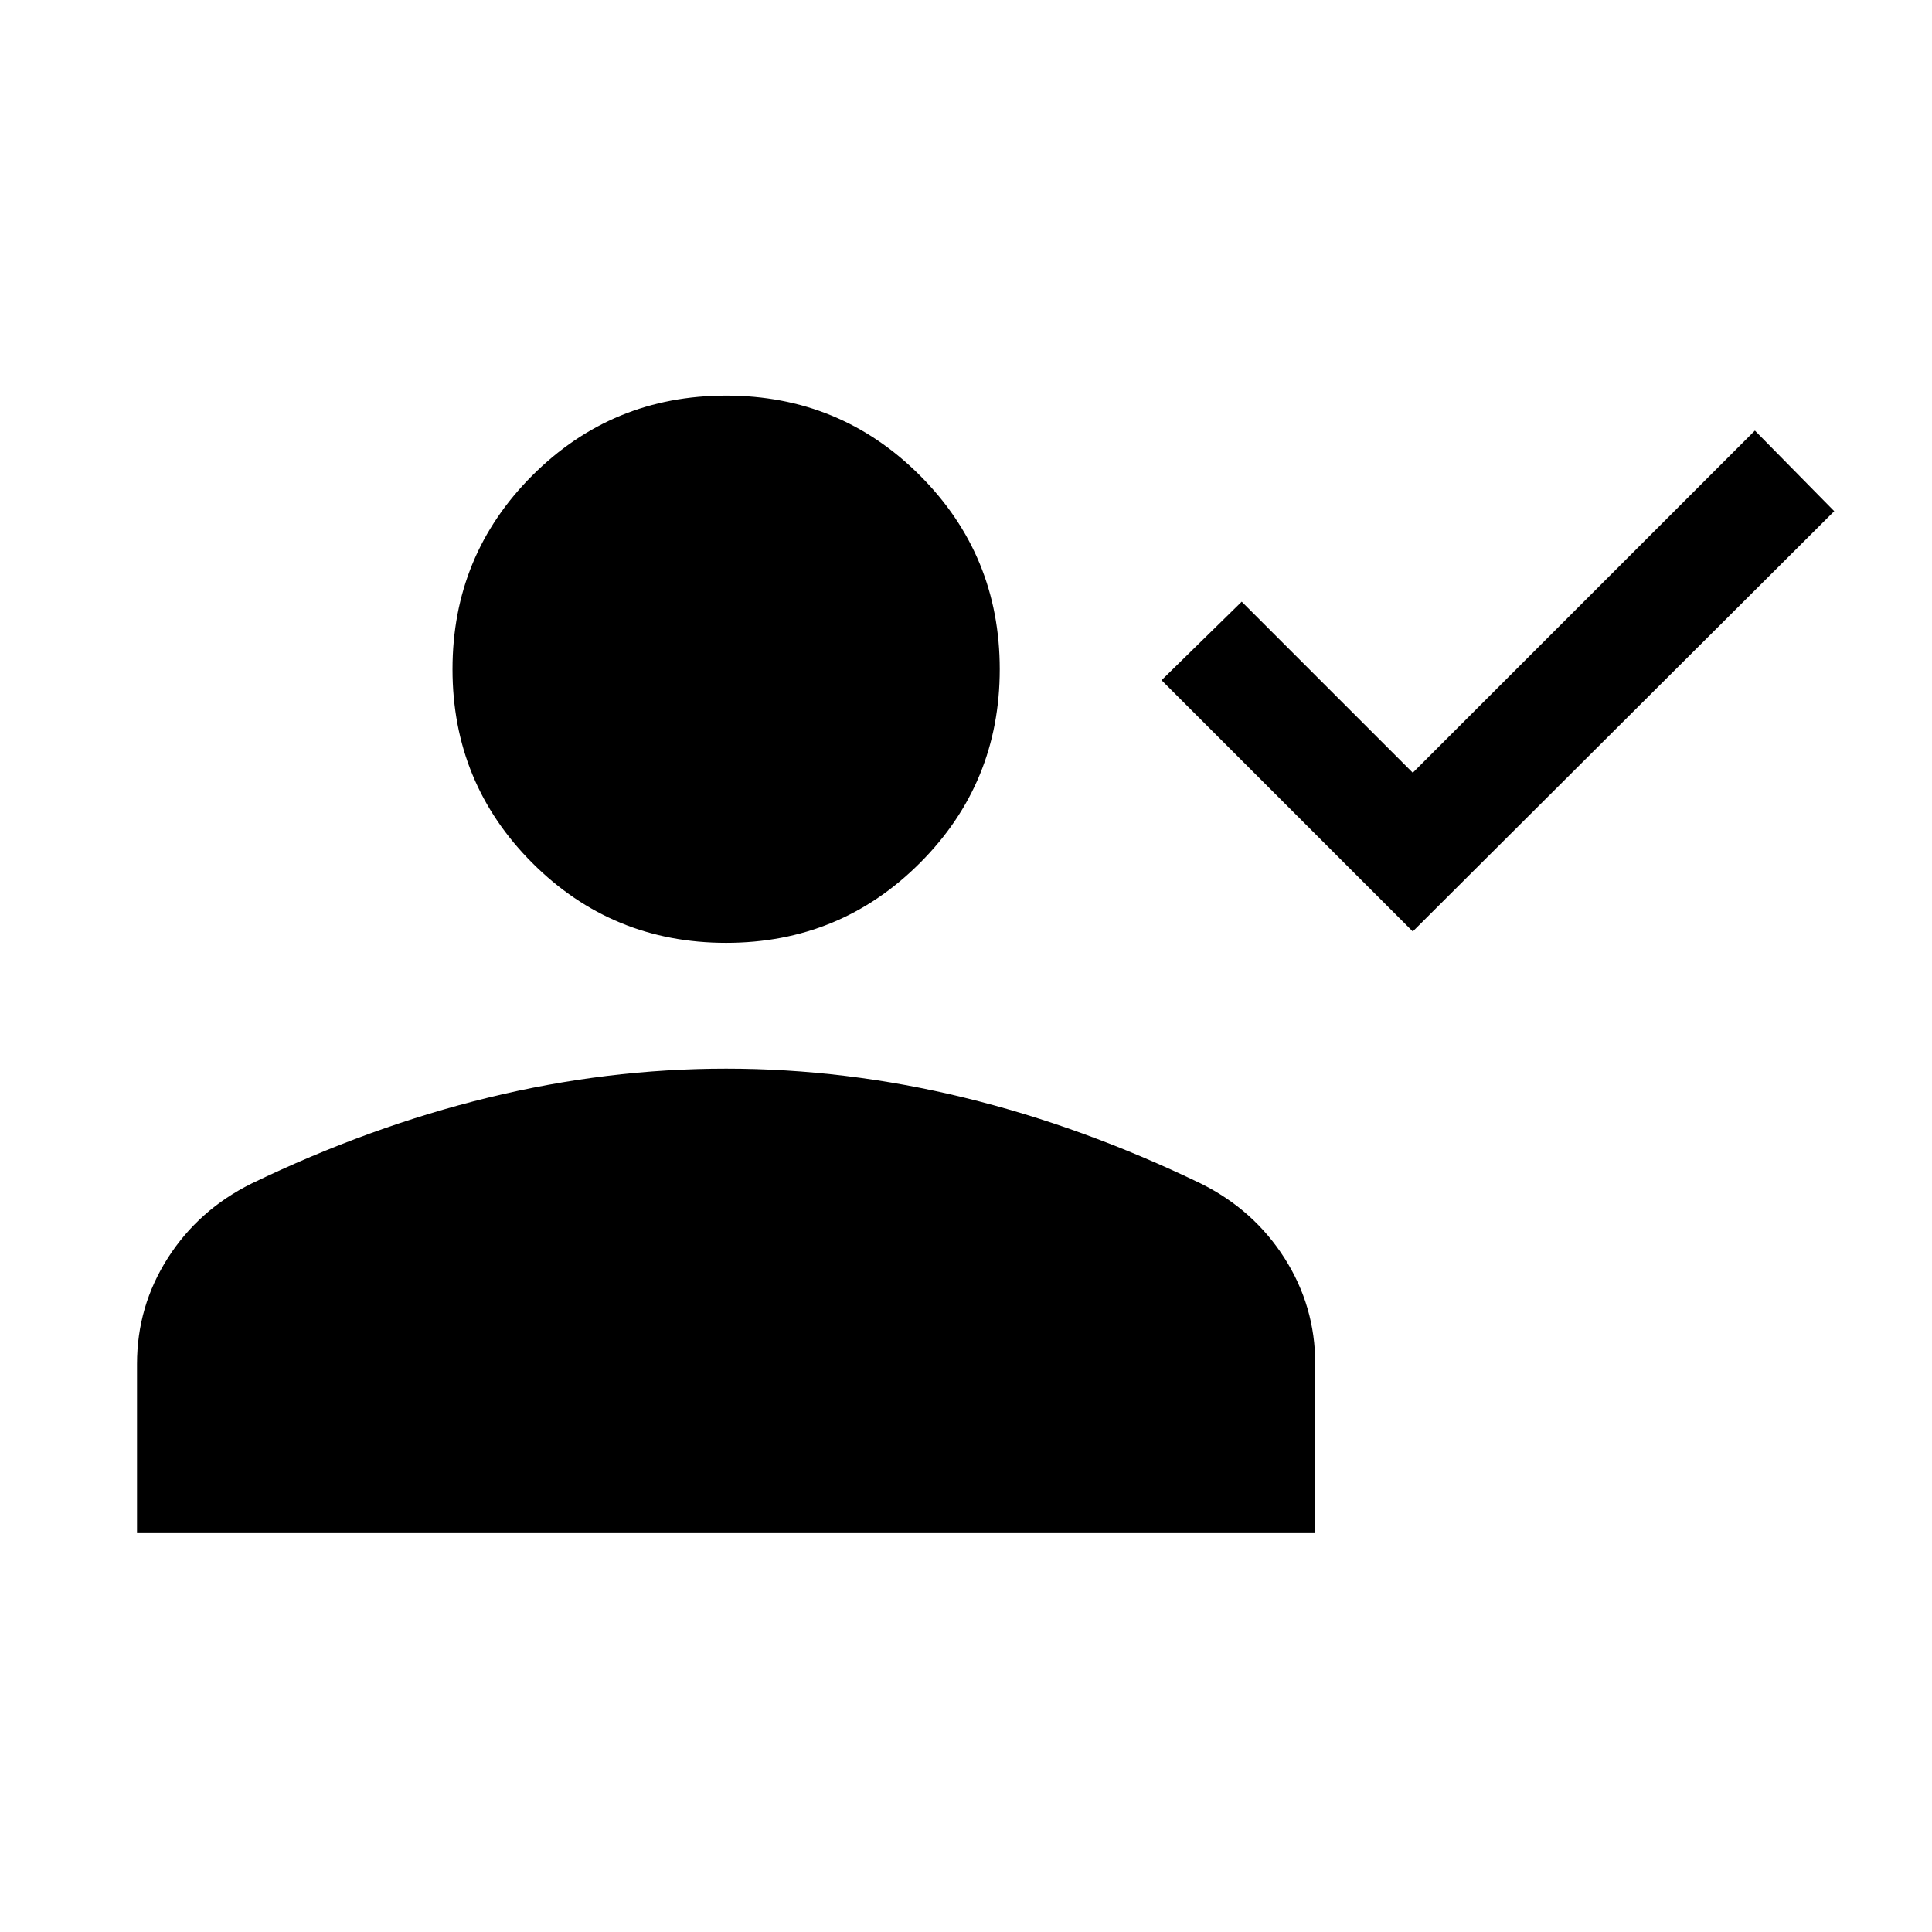 <svg xmlns="http://www.w3.org/2000/svg" height="24" viewBox="0 -960 960 960" width="24"><path d="M702-497.155 577.155-622 617-661.037l85 85 170-170L911.422-706 702-497.155Zm-341.192 5.654q-56.615 0-96.288-39.673-39.672-39.672-39.672-96.287 0-56.615 39.672-96.288 39.673-39.672 96.288-39.672 56.614 0 96.287 39.672 39.673 39.673 39.673 96.288 0 56.615-39.673 96.287-39.673 39.673-96.287 39.673ZM68.078-198.194v-84.075q0-28.618 15.304-52.602 15.305-23.984 41.65-37.049 58.637-28.289 117.572-42.684 58.935-14.395 118.21-14.395 59.274 0 118.249 14.384 58.975 14.385 117.566 42.679 26.325 13.067 41.617 37.055 15.291 23.989 15.291 52.612v84.075H68.078Z"/></svg>